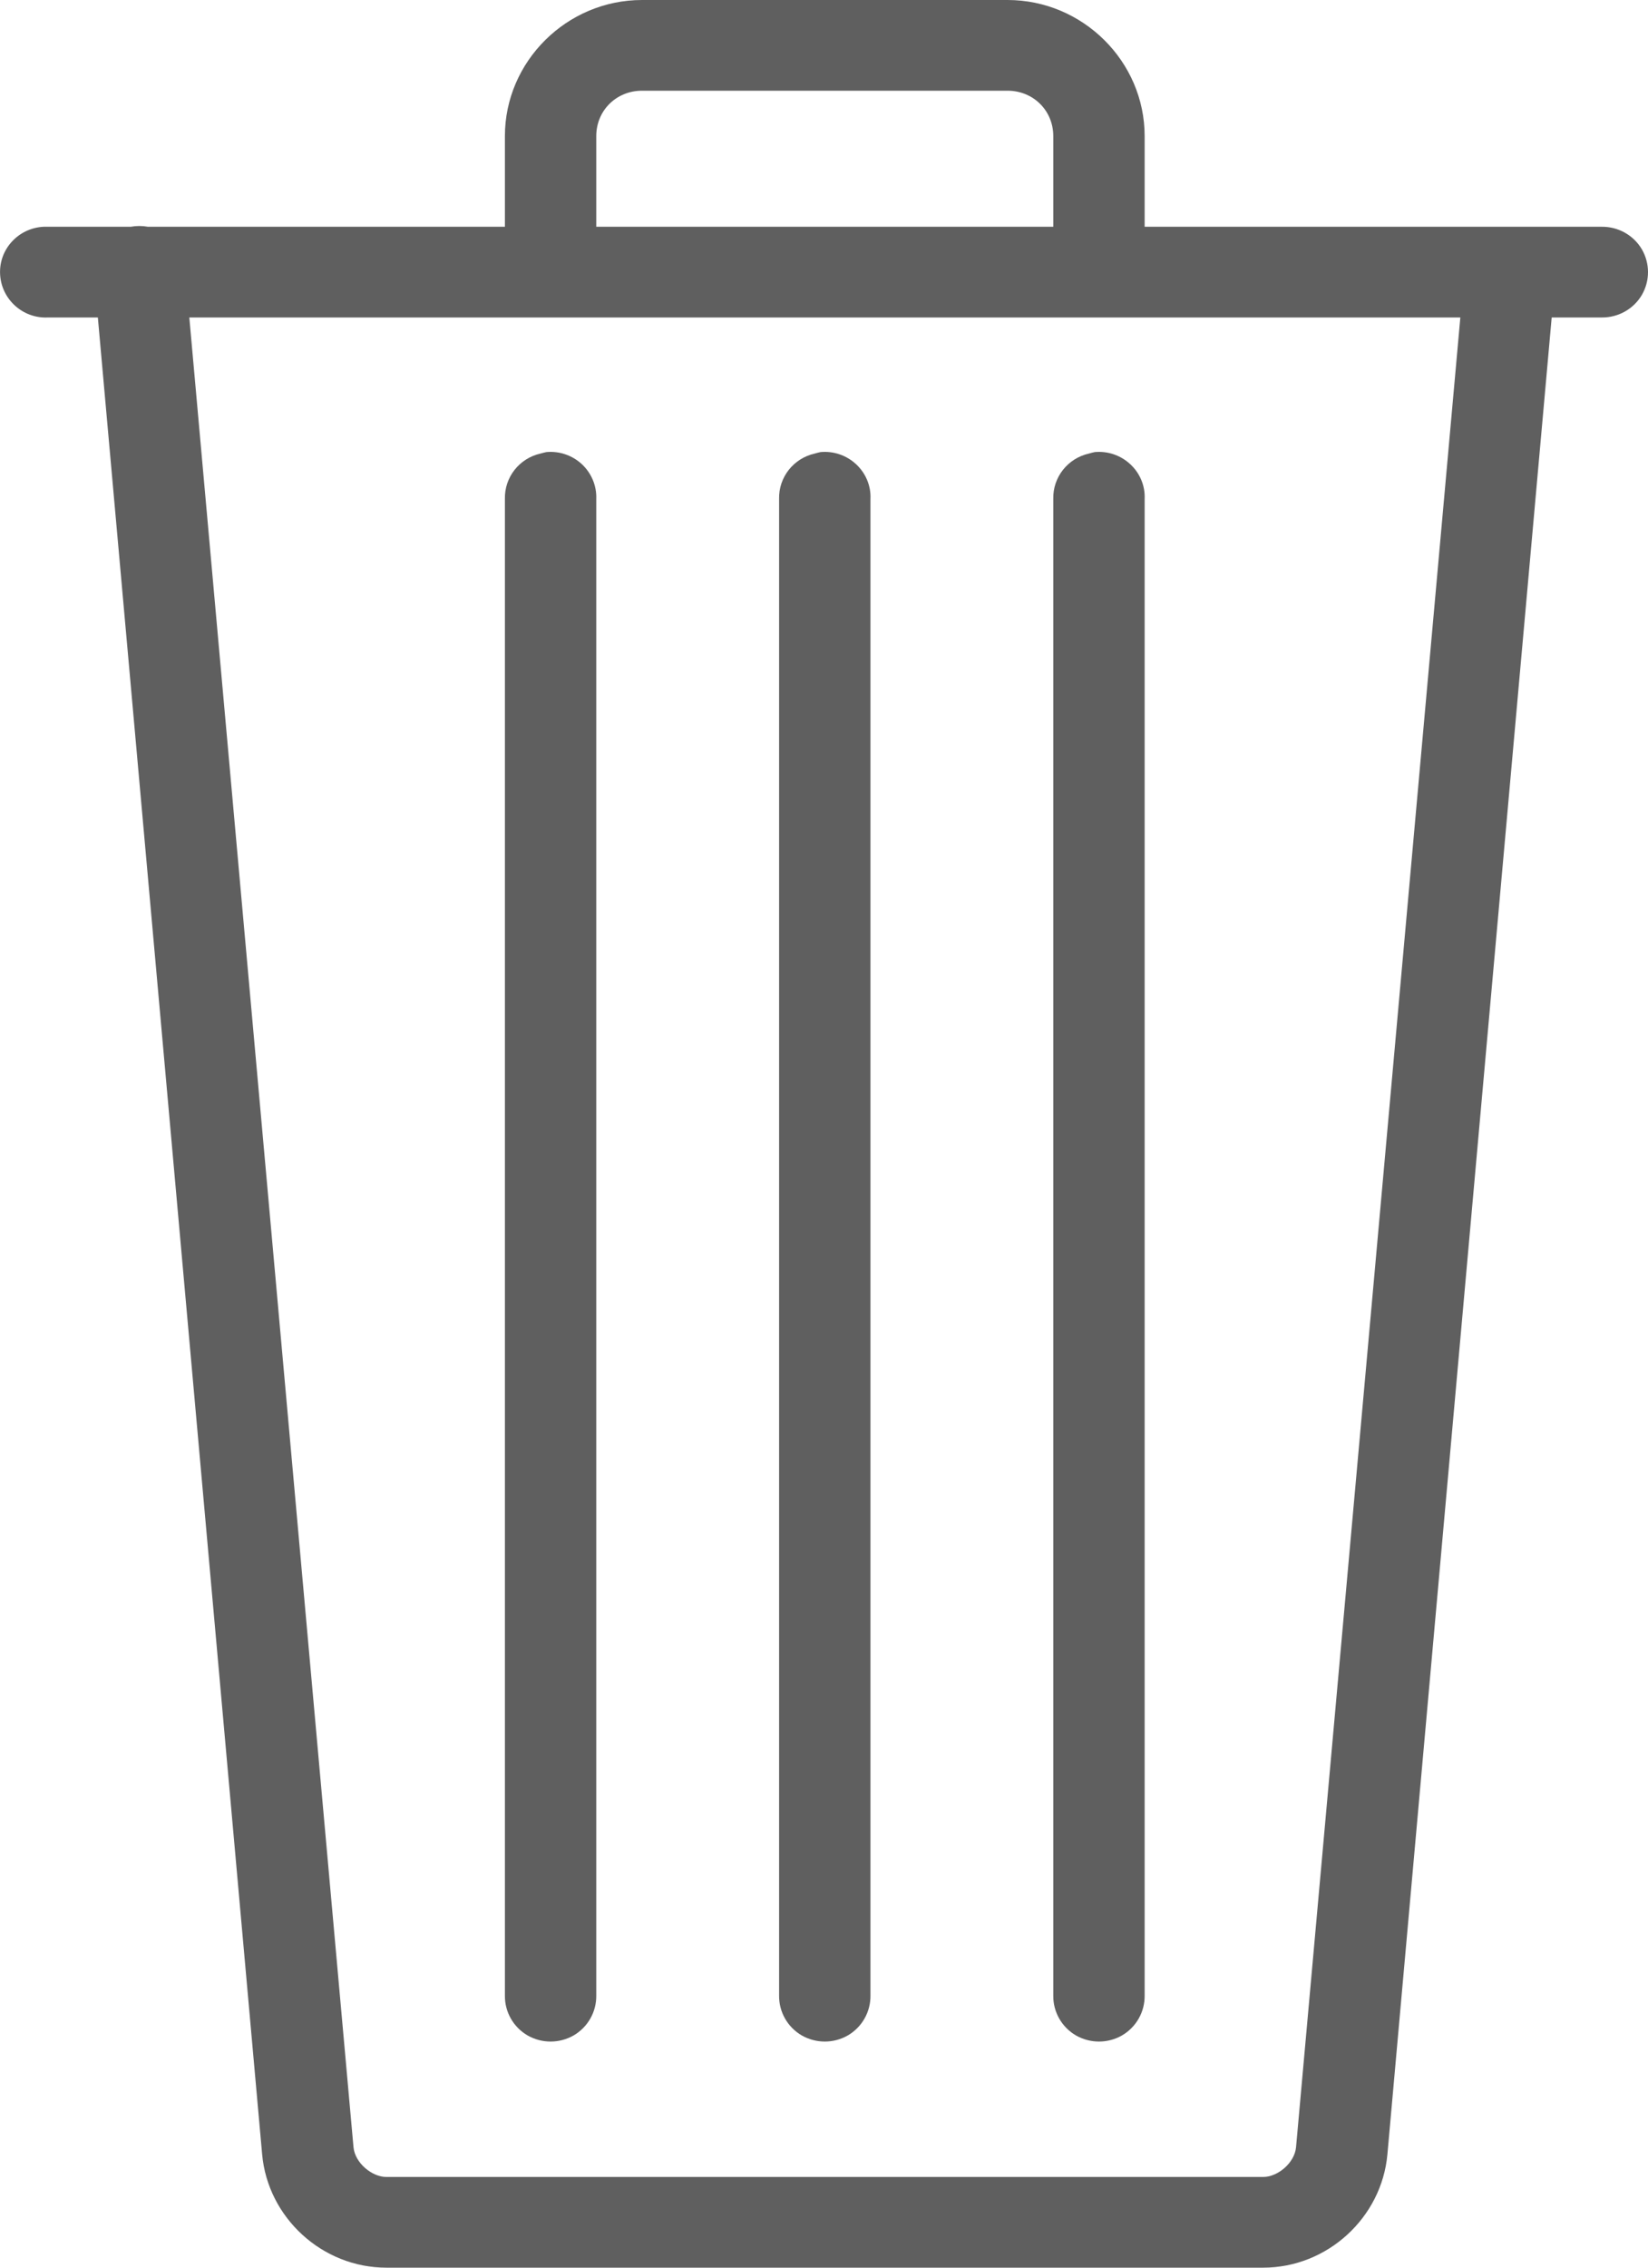 <svg width="16" height="22" viewBox="0 0 16 22" fill="none" xmlns="http://www.w3.org/2000/svg">
<path d="M6.233 0C5.503 0 4.902 0.596 4.902 1.32V2.2H1.436C1.38 2.19 1.325 2.19 1.269 2.2H0.465C0.451 2.2 0.437 2.2 0.423 2.2C0.179 2.212 -0.012 2.418 0.001 2.661C0.013 2.903 0.221 3.092 0.465 3.08H0.95L2.545 20.9C2.6 21.515 3.129 22 3.751 22H12.264C12.886 22 13.415 21.515 13.47 20.9L15.065 3.08H15.55C15.71 3.082 15.859 2.999 15.94 2.862C16.02 2.724 16.02 2.556 15.94 2.418C15.859 2.281 15.71 2.198 15.55 2.2H11.113V1.32C11.113 0.596 10.512 0 9.782 0H6.233ZM6.233 0.88H9.782C10.032 0.88 10.226 1.073 10.226 1.32V2.2H5.789V1.32C5.789 1.073 5.983 0.88 6.233 0.88ZM1.838 3.08H14.178L12.583 20.831C12.569 20.984 12.405 21.12 12.264 21.12H3.751C3.611 21.12 3.446 20.984 3.432 20.831L1.838 3.08ZM5.304 4.386C5.285 4.39 5.266 4.395 5.248 4.4C5.042 4.446 4.897 4.63 4.902 4.84V19.36C4.9 19.518 4.983 19.666 5.122 19.747C5.261 19.826 5.43 19.826 5.569 19.747C5.708 19.666 5.791 19.518 5.789 19.36V4.84C5.794 4.713 5.742 4.591 5.651 4.505C5.557 4.417 5.43 4.374 5.304 4.386ZM7.966 4.386C7.947 4.39 7.928 4.395 7.911 4.4C7.704 4.446 7.559 4.63 7.564 4.84V19.36C7.562 19.518 7.645 19.666 7.784 19.747C7.923 19.826 8.093 19.826 8.231 19.747C8.37 19.666 8.453 19.518 8.451 19.36V4.84C8.457 4.713 8.405 4.591 8.313 4.505C8.219 4.417 8.093 4.374 7.966 4.386ZM10.628 4.386C10.609 4.39 10.59 4.395 10.573 4.4C10.366 4.446 10.221 4.63 10.226 4.84V19.36C10.224 19.518 10.307 19.666 10.446 19.747C10.585 19.826 10.755 19.826 10.893 19.747C11.032 19.666 11.115 19.518 11.113 19.36V4.84C11.119 4.713 11.067 4.591 10.975 4.505C10.881 4.417 10.755 4.374 10.628 4.386Z" fill="#5F5F5F"/>
</svg>
